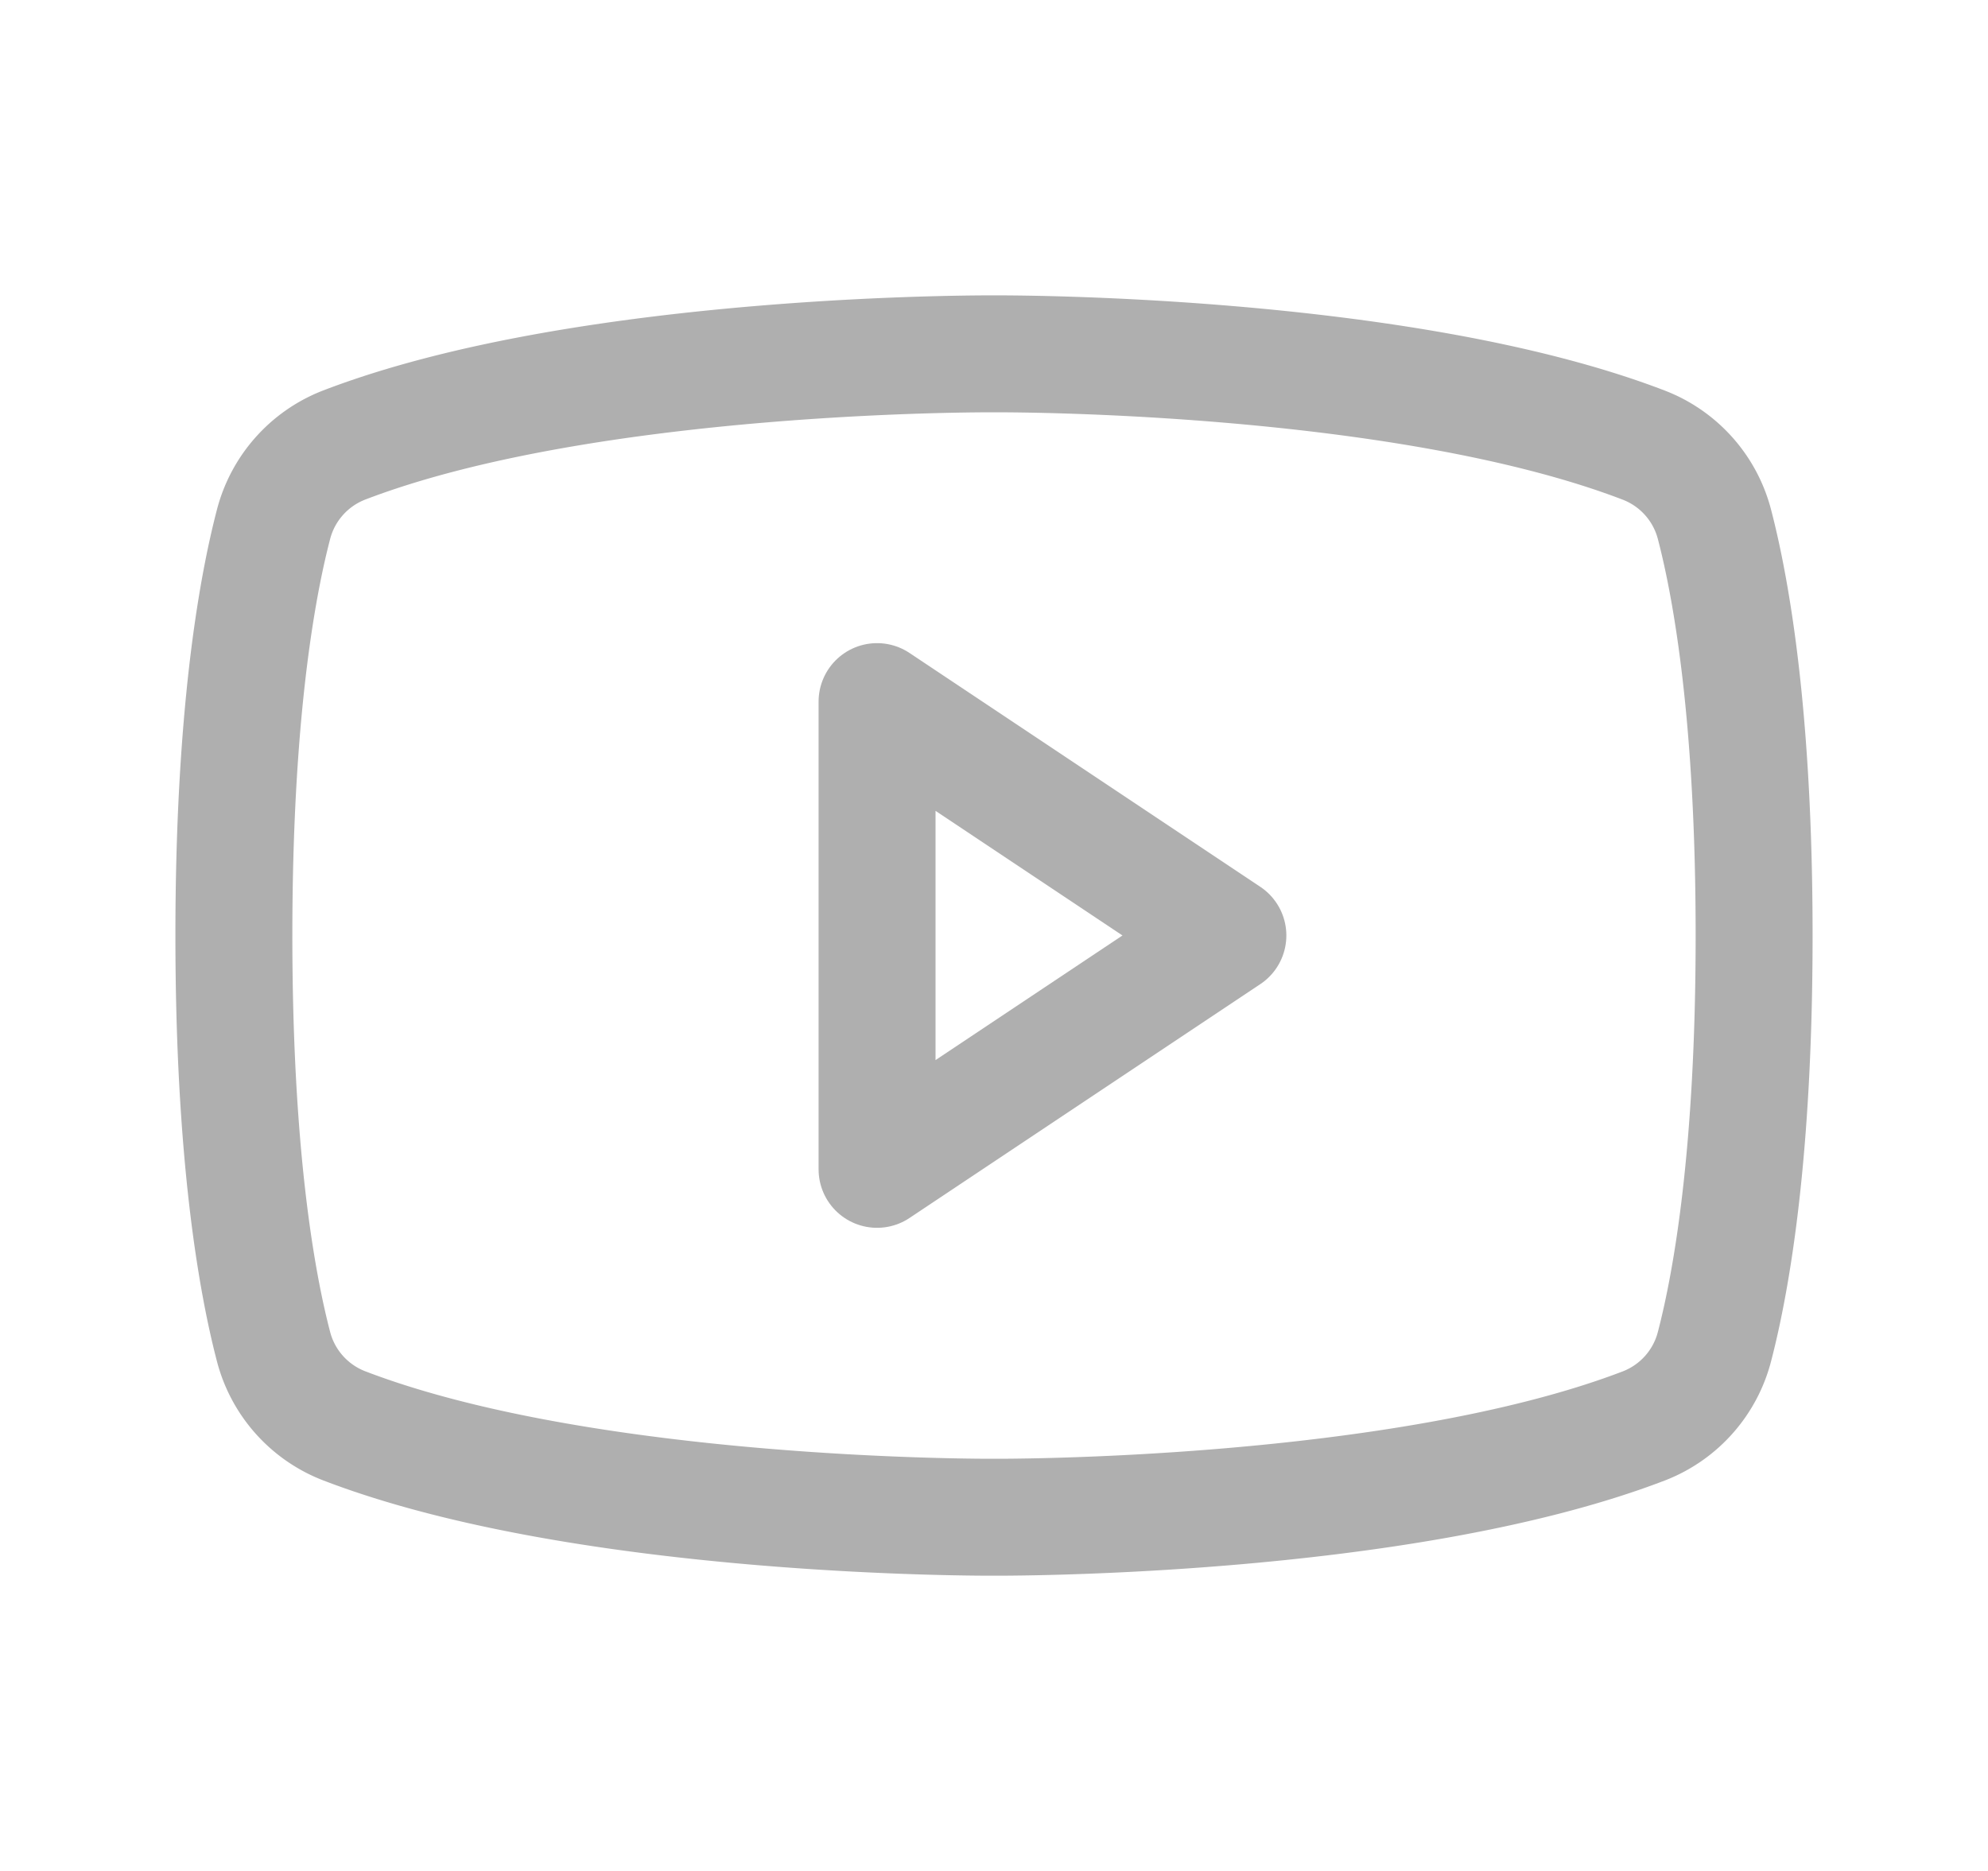 <svg width="17" height="16" fill="none" xmlns="http://www.w3.org/2000/svg"><path d="M10.5 8l-3-2v4l3-2z" stroke="#AFAFAF" stroke-linecap="round" stroke-linejoin="round"/><path d="M2 8c0 1.86.192 2.95.338 3.512a.994.994 0 00.602.68c2.093.805 5.56.783 5.56.783s3.467.022 5.56-.782a.994.994 0 00.602-.681C14.808 10.95 15 9.86 15 8s-.192-2.95-.338-3.512a.994.994 0 00-.602-.68c-2.093-.805-5.56-.782-5.56-.782s-3.467-.023-5.56.781a.995.995 0 00-.602.681C2.192 5.05 2 6.14 2 8z" stroke="#AFAFAF" stroke-linecap="round" stroke-linejoin="round"/></svg>